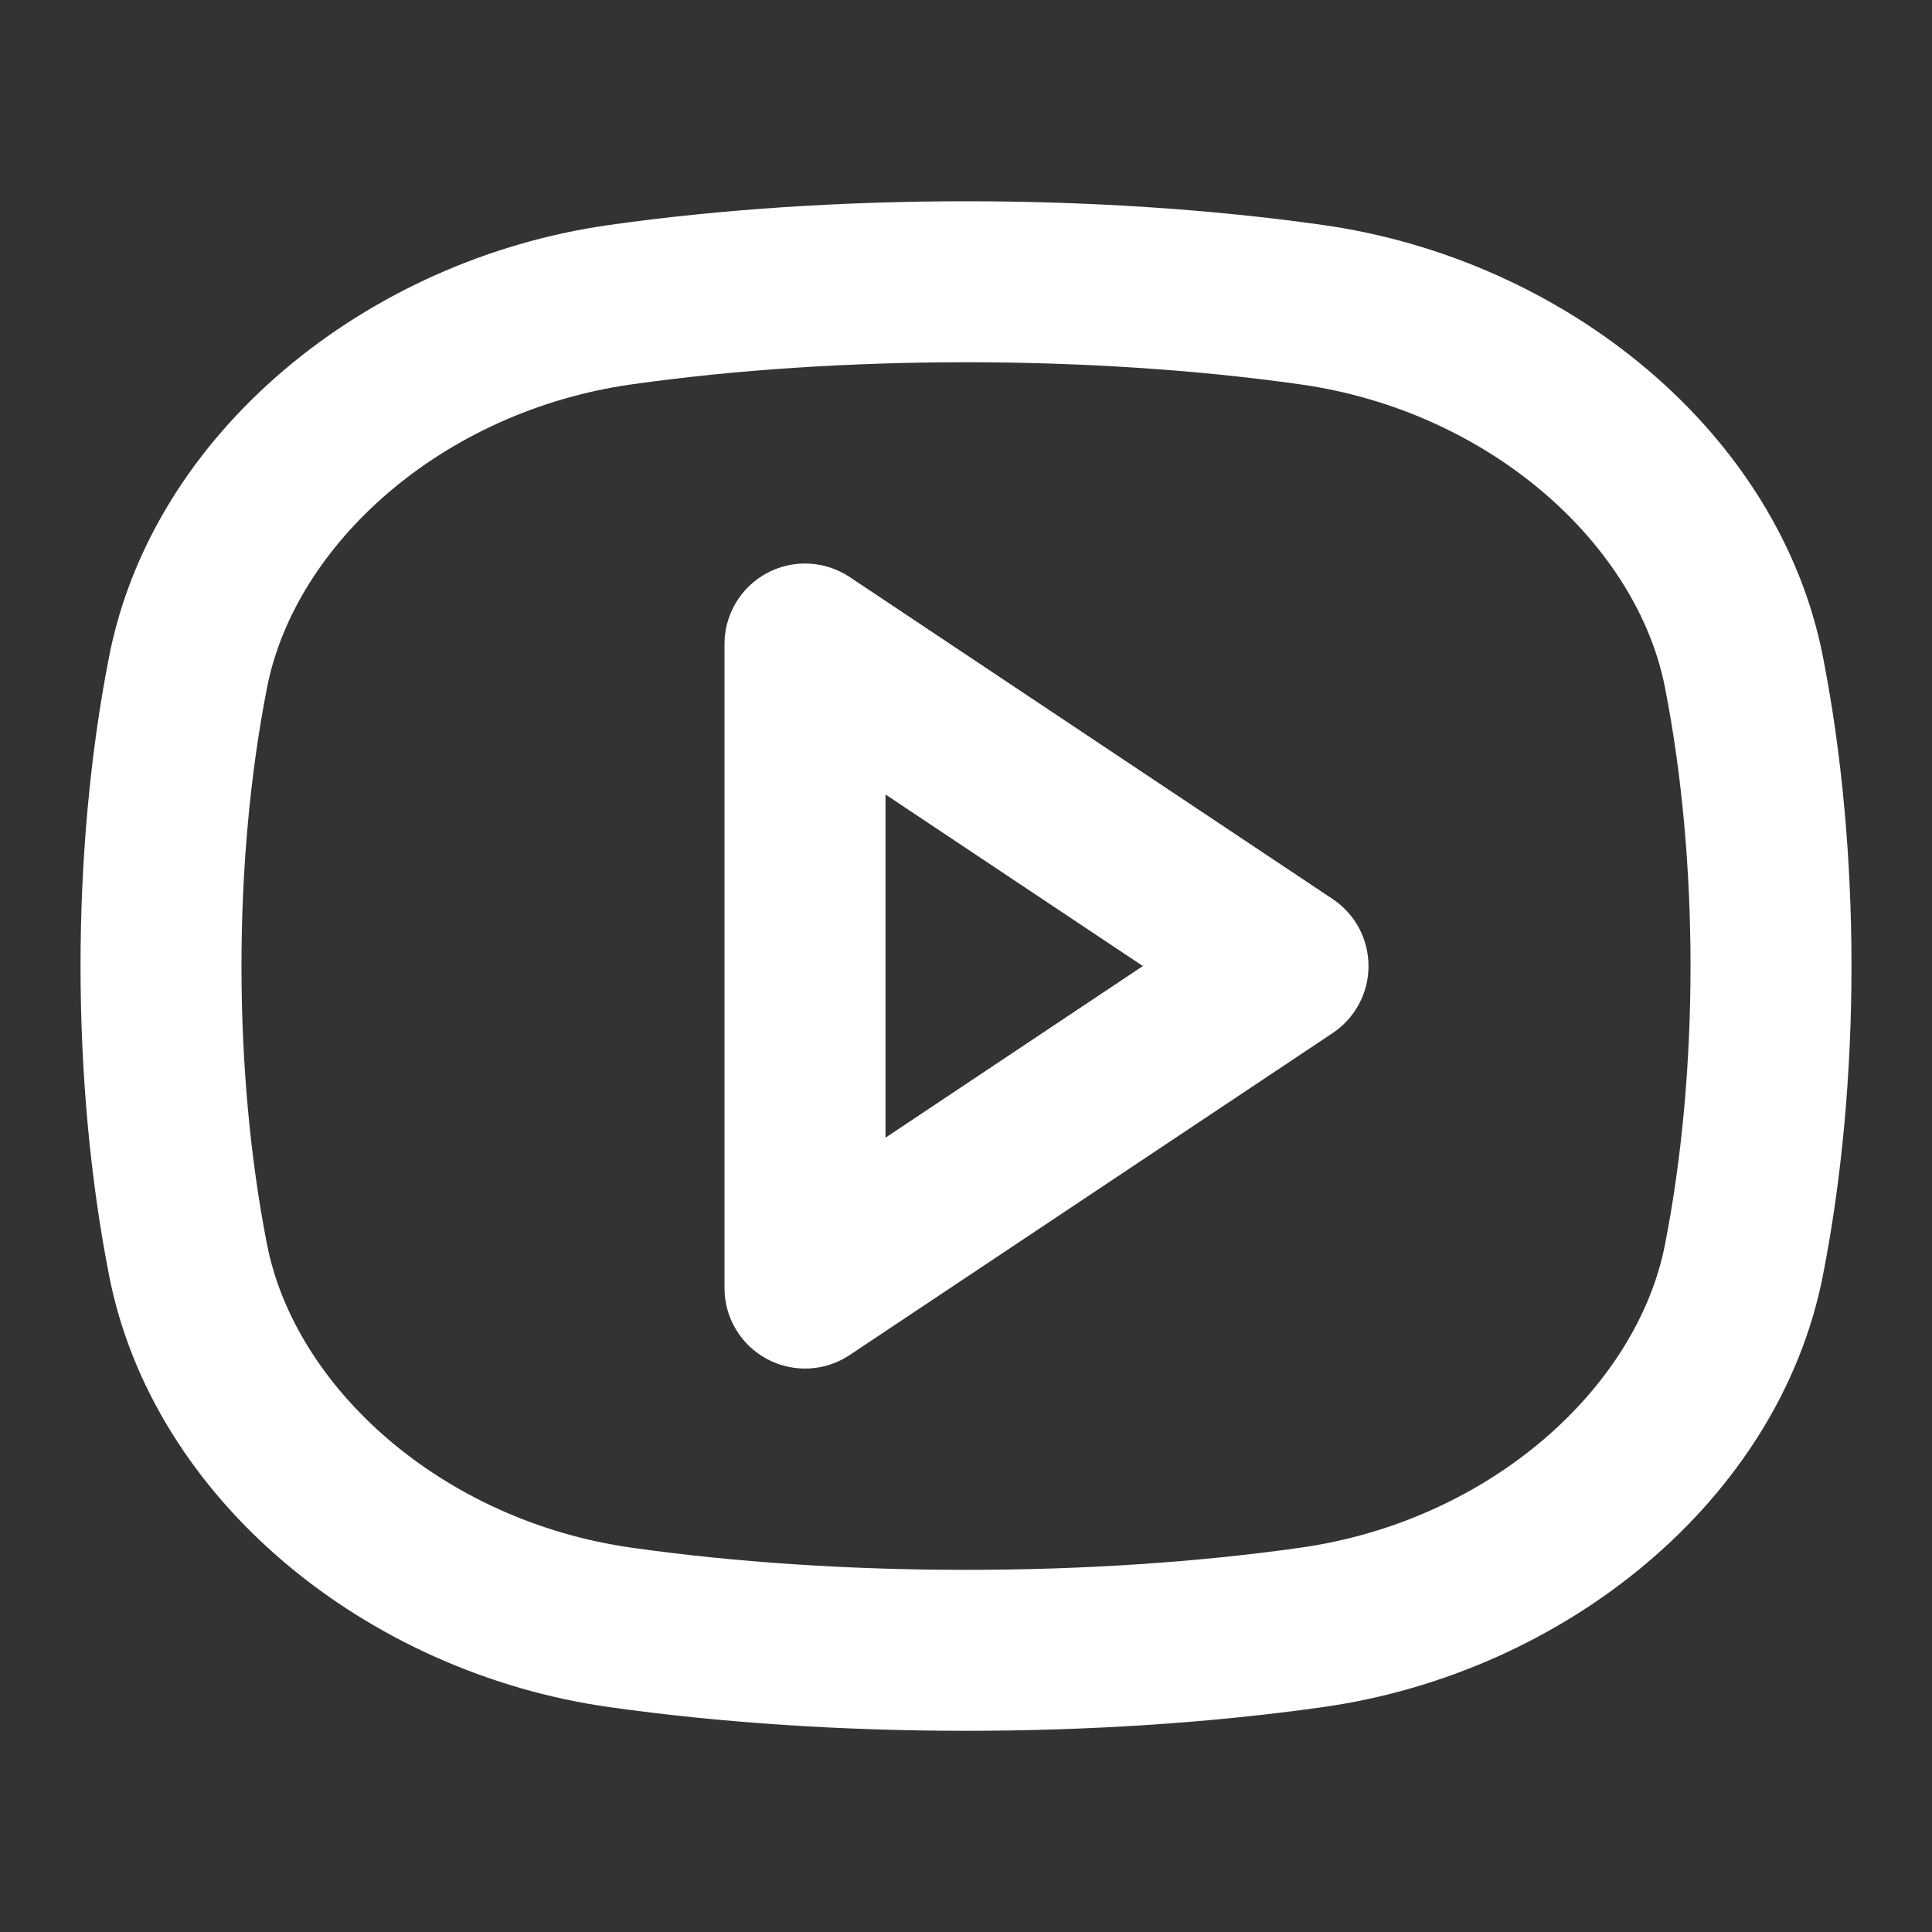<svg width="50" height="50" viewBox="0 0 50 50" fill="none" xmlns="http://www.w3.org/2000/svg">
<rect x="0" y="0" width="50" height="50" fill="#333333" stroke="none"/>
<g id="YouTube">
<path id="Vector" fill-rule="evenodd" clip-rule="evenodd" d="M16.344 9.948C21.744 9.184 28.256 9.184 33.656 9.948C38.563 10.644 42.365 14.086 43.09 17.795C43.971 22.284 43.971 27.718 43.09 32.208C42.363 35.916 38.563 39.358 33.656 40.054C28.256 40.819 21.742 40.819 16.344 40.054C11.438 39.358 7.638 35.916 6.911 32.208C6.029 27.718 6.029 22.284 6.911 17.795C7.638 14.086 11.438 10.644 16.344 9.948ZM34.24 5.823C28.454 5.004 21.546 5.004 15.761 5.823C9.479 6.713 3.958 11.194 2.823 16.995C1.838 22.014 1.838 27.989 2.823 33.008C3.958 38.808 9.479 43.29 15.761 44.179C21.546 44.998 28.454 44.998 34.24 44.179C40.521 43.29 46.042 38.808 47.177 33.008C48.163 27.989 48.163 22.014 47.177 16.995C46.042 11.194 40.521 6.713 34.24 5.823ZM21.99 14.934C21.676 14.725 21.311 14.604 20.934 14.586C20.558 14.568 20.183 14.652 19.851 14.83C19.518 15.008 19.24 15.273 19.046 15.597C18.852 15.92 18.75 16.29 18.75 16.668V33.335C18.75 33.712 18.852 34.082 19.046 34.406C19.24 34.729 19.518 34.994 19.851 35.172C20.183 35.35 20.558 35.434 20.934 35.416C21.311 35.398 21.676 35.278 21.99 35.068L34.49 26.735C34.775 26.544 35.009 26.287 35.171 25.984C35.333 25.682 35.417 25.344 35.417 25.001C35.417 24.658 35.333 24.321 35.171 24.018C35.009 23.716 34.775 23.458 34.49 23.268L21.99 14.934ZM29.577 25.001L22.917 29.443V20.561L29.577 25.001Z" fill="white"/>
</g>
</svg>
